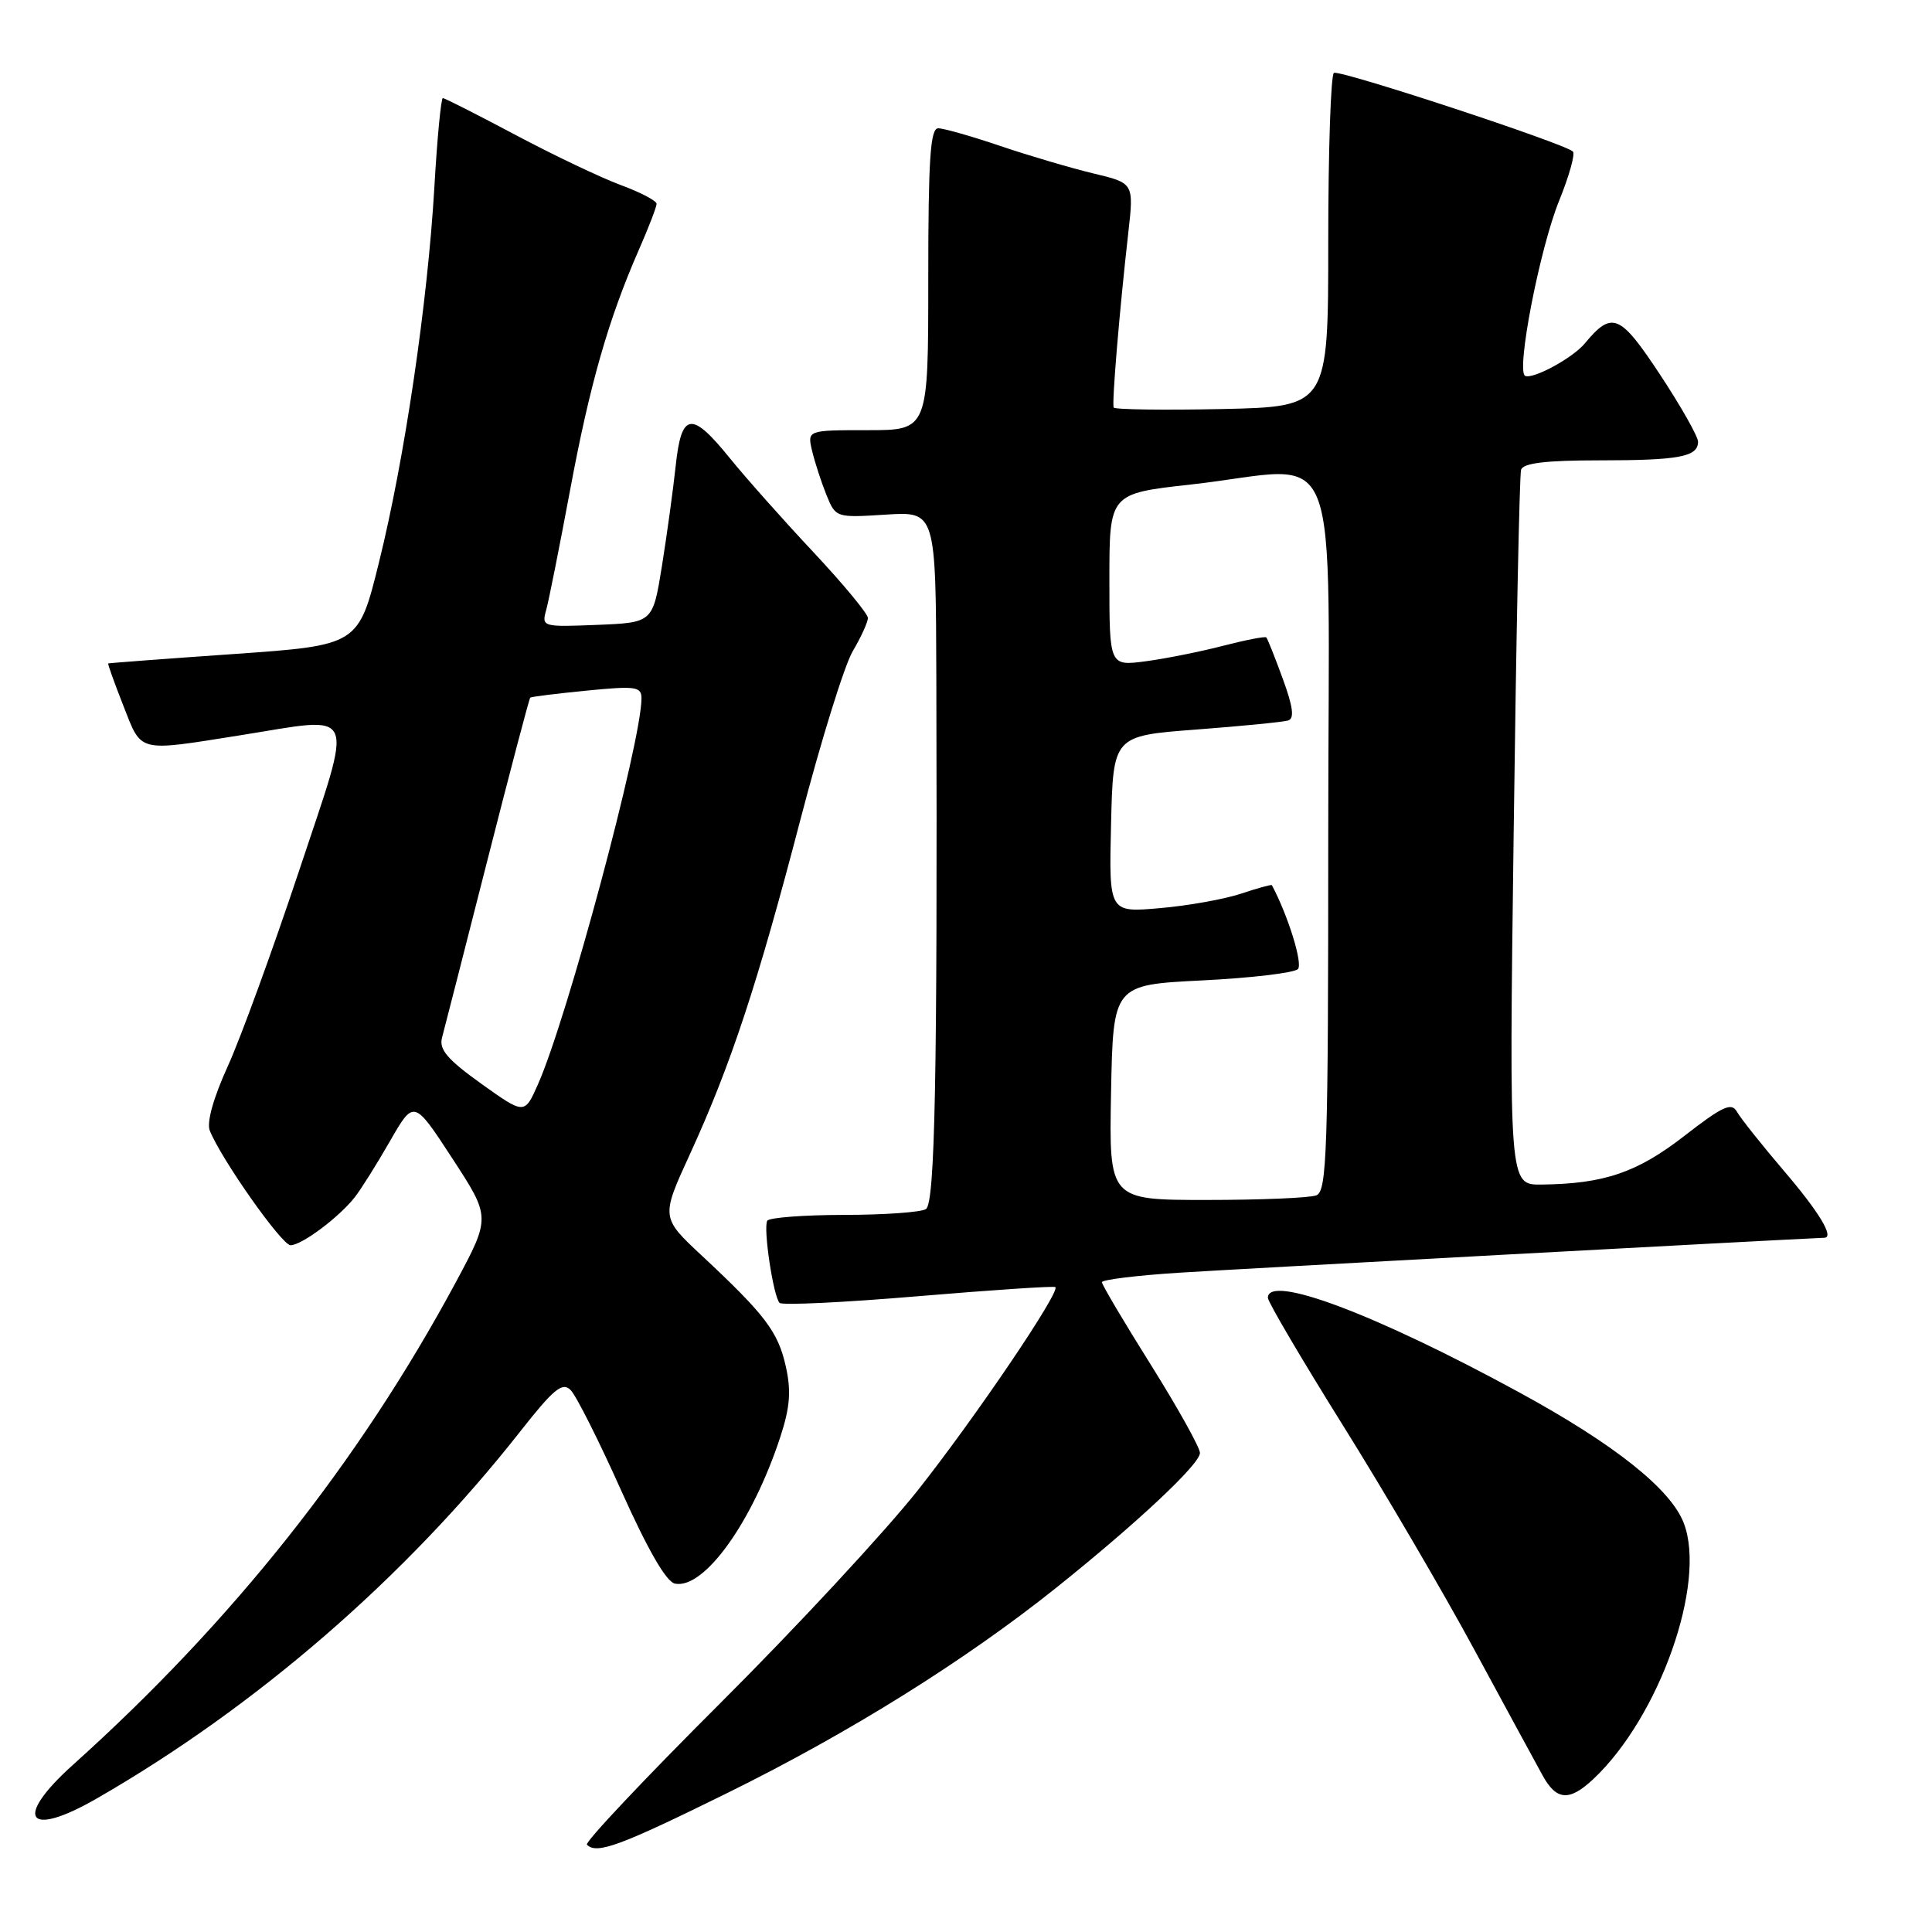 <?xml version="1.0" encoding="UTF-8" standalone="no"?>
<!DOCTYPE svg PUBLIC "-//W3C//DTD SVG 1.1//EN" "http://www.w3.org/Graphics/SVG/1.1/DTD/svg11.dtd" >
<svg xmlns="http://www.w3.org/2000/svg" xmlns:xlink="http://www.w3.org/1999/xlink" version="1.1" viewBox="0 0 256 256">
 <g >
 <path fill="currentColor"
d=" M 96.42 237.56 C 112.59 229.59 127.93 220.00 140.00 210.35 C 150.76 201.73 159.00 194.00 159.00 192.52 C 159.00 191.82 156.08 186.57 152.51 180.87 C 148.93 175.17 146.01 170.23 146.01 169.90 C 146.00 169.57 150.61 169.00 156.25 168.64 C 163.39 168.18 235.56 164.27 241.75 164.01 C 243.06 163.96 241.06 160.63 236.51 155.30 C 233.50 151.77 230.64 148.18 230.16 147.32 C 229.44 146.03 228.28 146.56 223.19 150.51 C 216.92 155.38 212.54 156.87 204.23 156.96 C 199.96 157.00 199.96 157.00 200.57 110.25 C 200.90 84.54 201.34 62.94 201.55 62.25 C 201.83 61.36 204.80 61.00 211.89 61.00 C 222.50 61.00 225.00 60.53 225.00 58.53 C 225.00 57.84 222.73 53.83 219.96 49.63 C 214.65 41.59 213.61 41.15 209.99 45.51 C 208.41 47.42 203.20 50.26 202.10 49.81 C 200.85 49.30 204.01 32.95 206.60 26.58 C 207.92 23.33 208.74 20.40 208.42 20.08 C 207.35 19.02 177.51 9.20 176.75 9.66 C 176.34 9.91 176.00 19.97 176.00 32.01 C 176.00 53.89 176.00 53.89 161.90 54.20 C 154.15 54.36 147.70 54.27 147.57 54.00 C 147.31 53.45 148.33 41.23 149.50 30.88 C 150.25 24.26 150.25 24.26 144.87 22.98 C 141.92 22.27 136.38 20.64 132.57 19.35 C 128.77 18.06 125.05 17.00 124.32 17.00 C 123.27 17.00 123.00 21.06 123.00 37.00 C 123.00 57.00 123.00 57.00 114.98 57.00 C 106.96 57.00 106.96 57.00 107.61 59.75 C 107.97 61.26 108.82 63.88 109.50 65.56 C 110.73 68.60 110.76 68.61 117.37 68.19 C 124.00 67.77 124.00 67.77 124.07 90.13 C 124.22 142.67 123.89 159.45 122.69 160.21 C 122.03 160.63 117.14 160.98 111.81 160.98 C 106.48 160.99 101.92 161.34 101.67 161.75 C 101.10 162.69 102.47 171.81 103.30 172.64 C 103.64 172.98 111.93 172.58 121.71 171.75 C 131.50 170.93 139.65 170.38 139.84 170.55 C 140.53 171.15 129.22 187.86 121.59 197.50 C 117.23 203.00 105.47 215.68 95.44 225.68 C 85.41 235.69 77.46 244.12 77.77 244.43 C 79.07 245.74 82.10 244.62 96.42 237.56 Z  M 12.82 238.31 C 33.98 226.14 53.78 208.97 68.93 189.68 C 73.38 184.02 74.52 183.09 75.61 184.19 C 76.34 184.91 79.36 190.91 82.31 197.50 C 85.85 205.39 88.29 209.62 89.44 209.84 C 93.31 210.60 99.70 201.68 103.40 190.39 C 104.69 186.44 104.85 184.30 104.12 181.04 C 103.09 176.46 101.41 174.24 93.04 166.42 C 87.57 161.32 87.57 161.32 91.43 152.91 C 96.86 141.06 100.39 130.34 106.06 108.60 C 108.77 98.20 111.89 88.16 112.99 86.29 C 114.10 84.42 115.00 82.43 115.00 81.88 C 115.00 81.33 111.74 77.39 107.75 73.13 C 103.76 68.88 98.79 63.28 96.70 60.70 C 91.61 54.41 90.29 54.60 89.53 61.75 C 89.19 64.91 88.37 70.88 87.71 75.00 C 86.50 82.50 86.50 82.50 79.12 82.80 C 71.85 83.09 71.75 83.06 72.38 80.80 C 72.73 79.53 74.14 72.42 75.53 65.00 C 78.13 51.01 80.61 42.33 84.64 33.13 C 85.94 30.17 87.00 27.42 87.00 27.01 C 87.00 26.60 84.86 25.48 82.25 24.52 C 79.64 23.55 73.37 20.57 68.31 17.88 C 63.26 15.20 58.93 13.00 58.68 13.00 C 58.44 13.00 57.93 18.29 57.56 24.75 C 56.66 40.14 53.62 60.78 50.22 74.50 C 47.50 85.50 47.50 85.50 31.00 86.66 C 21.93 87.29 14.43 87.86 14.34 87.91 C 14.25 87.96 15.15 90.47 16.34 93.50 C 18.82 99.80 18.07 99.61 31.89 97.42 C 47.60 94.93 46.94 93.37 39.59 115.50 C 36.11 125.95 31.88 137.55 30.18 141.29 C 28.27 145.48 27.36 148.74 27.80 149.82 C 29.34 153.64 37.35 165.00 38.50 165.00 C 39.97 165.00 44.91 161.31 47.00 158.65 C 47.83 157.60 49.93 154.25 51.67 151.21 C 54.84 145.69 54.84 145.69 59.93 153.49 C 65.02 161.29 65.02 161.29 60.40 169.90 C 47.59 193.70 30.82 214.85 9.70 233.82 C 1.72 240.99 3.56 243.64 12.82 238.31 Z  M 211.11 235.75 C 219.88 227.52 226.16 209.76 223.11 201.82 C 221.38 197.30 213.90 191.36 201.33 184.51 C 182.30 174.13 168.00 168.75 168.00 171.97 C 168.00 172.50 172.47 180.10 177.94 188.86 C 183.41 197.61 191.26 211.01 195.38 218.64 C 199.51 226.26 203.56 233.74 204.40 235.25 C 206.23 238.59 207.94 238.72 211.11 235.75 Z  M 147.22 144.75 C 147.50 130.50 147.50 130.50 159.29 129.91 C 165.77 129.59 171.48 128.91 171.98 128.41 C 172.66 127.71 170.67 121.30 168.53 117.29 C 168.47 117.18 166.64 117.68 164.46 118.41 C 162.28 119.14 157.45 120.01 153.72 120.33 C 146.94 120.93 146.94 120.93 147.22 109.22 C 147.50 97.50 147.50 97.50 158.50 96.67 C 164.55 96.21 170.03 95.67 170.68 95.47 C 171.54 95.21 171.34 93.67 169.97 89.93 C 168.93 87.08 167.95 84.62 167.79 84.46 C 167.63 84.30 165.06 84.80 162.07 85.57 C 159.09 86.34 154.48 87.27 151.83 87.62 C 147.00 88.26 147.00 88.26 147.00 76.83 C 147.00 65.40 147.00 65.40 157.80 64.20 C 178.29 61.92 176.00 56.10 176.00 110.39 C 176.00 152.69 175.83 157.85 174.42 158.39 C 173.55 158.73 167.01 159.00 159.89 159.00 C 146.95 159.00 146.95 159.00 147.22 144.75 Z  M 63.77 143.60 C 59.29 140.39 58.15 139.06 58.57 137.50 C 58.87 136.40 61.56 125.86 64.56 114.08 C 67.56 102.29 70.12 92.56 70.26 92.44 C 70.39 92.32 73.76 91.90 77.75 91.51 C 84.23 90.87 85.00 90.98 85.00 92.53 C 85.00 98.29 75.18 134.89 71.27 143.71 C 69.50 147.69 69.50 147.69 63.77 143.60 Z "/>
</g>
</svg>